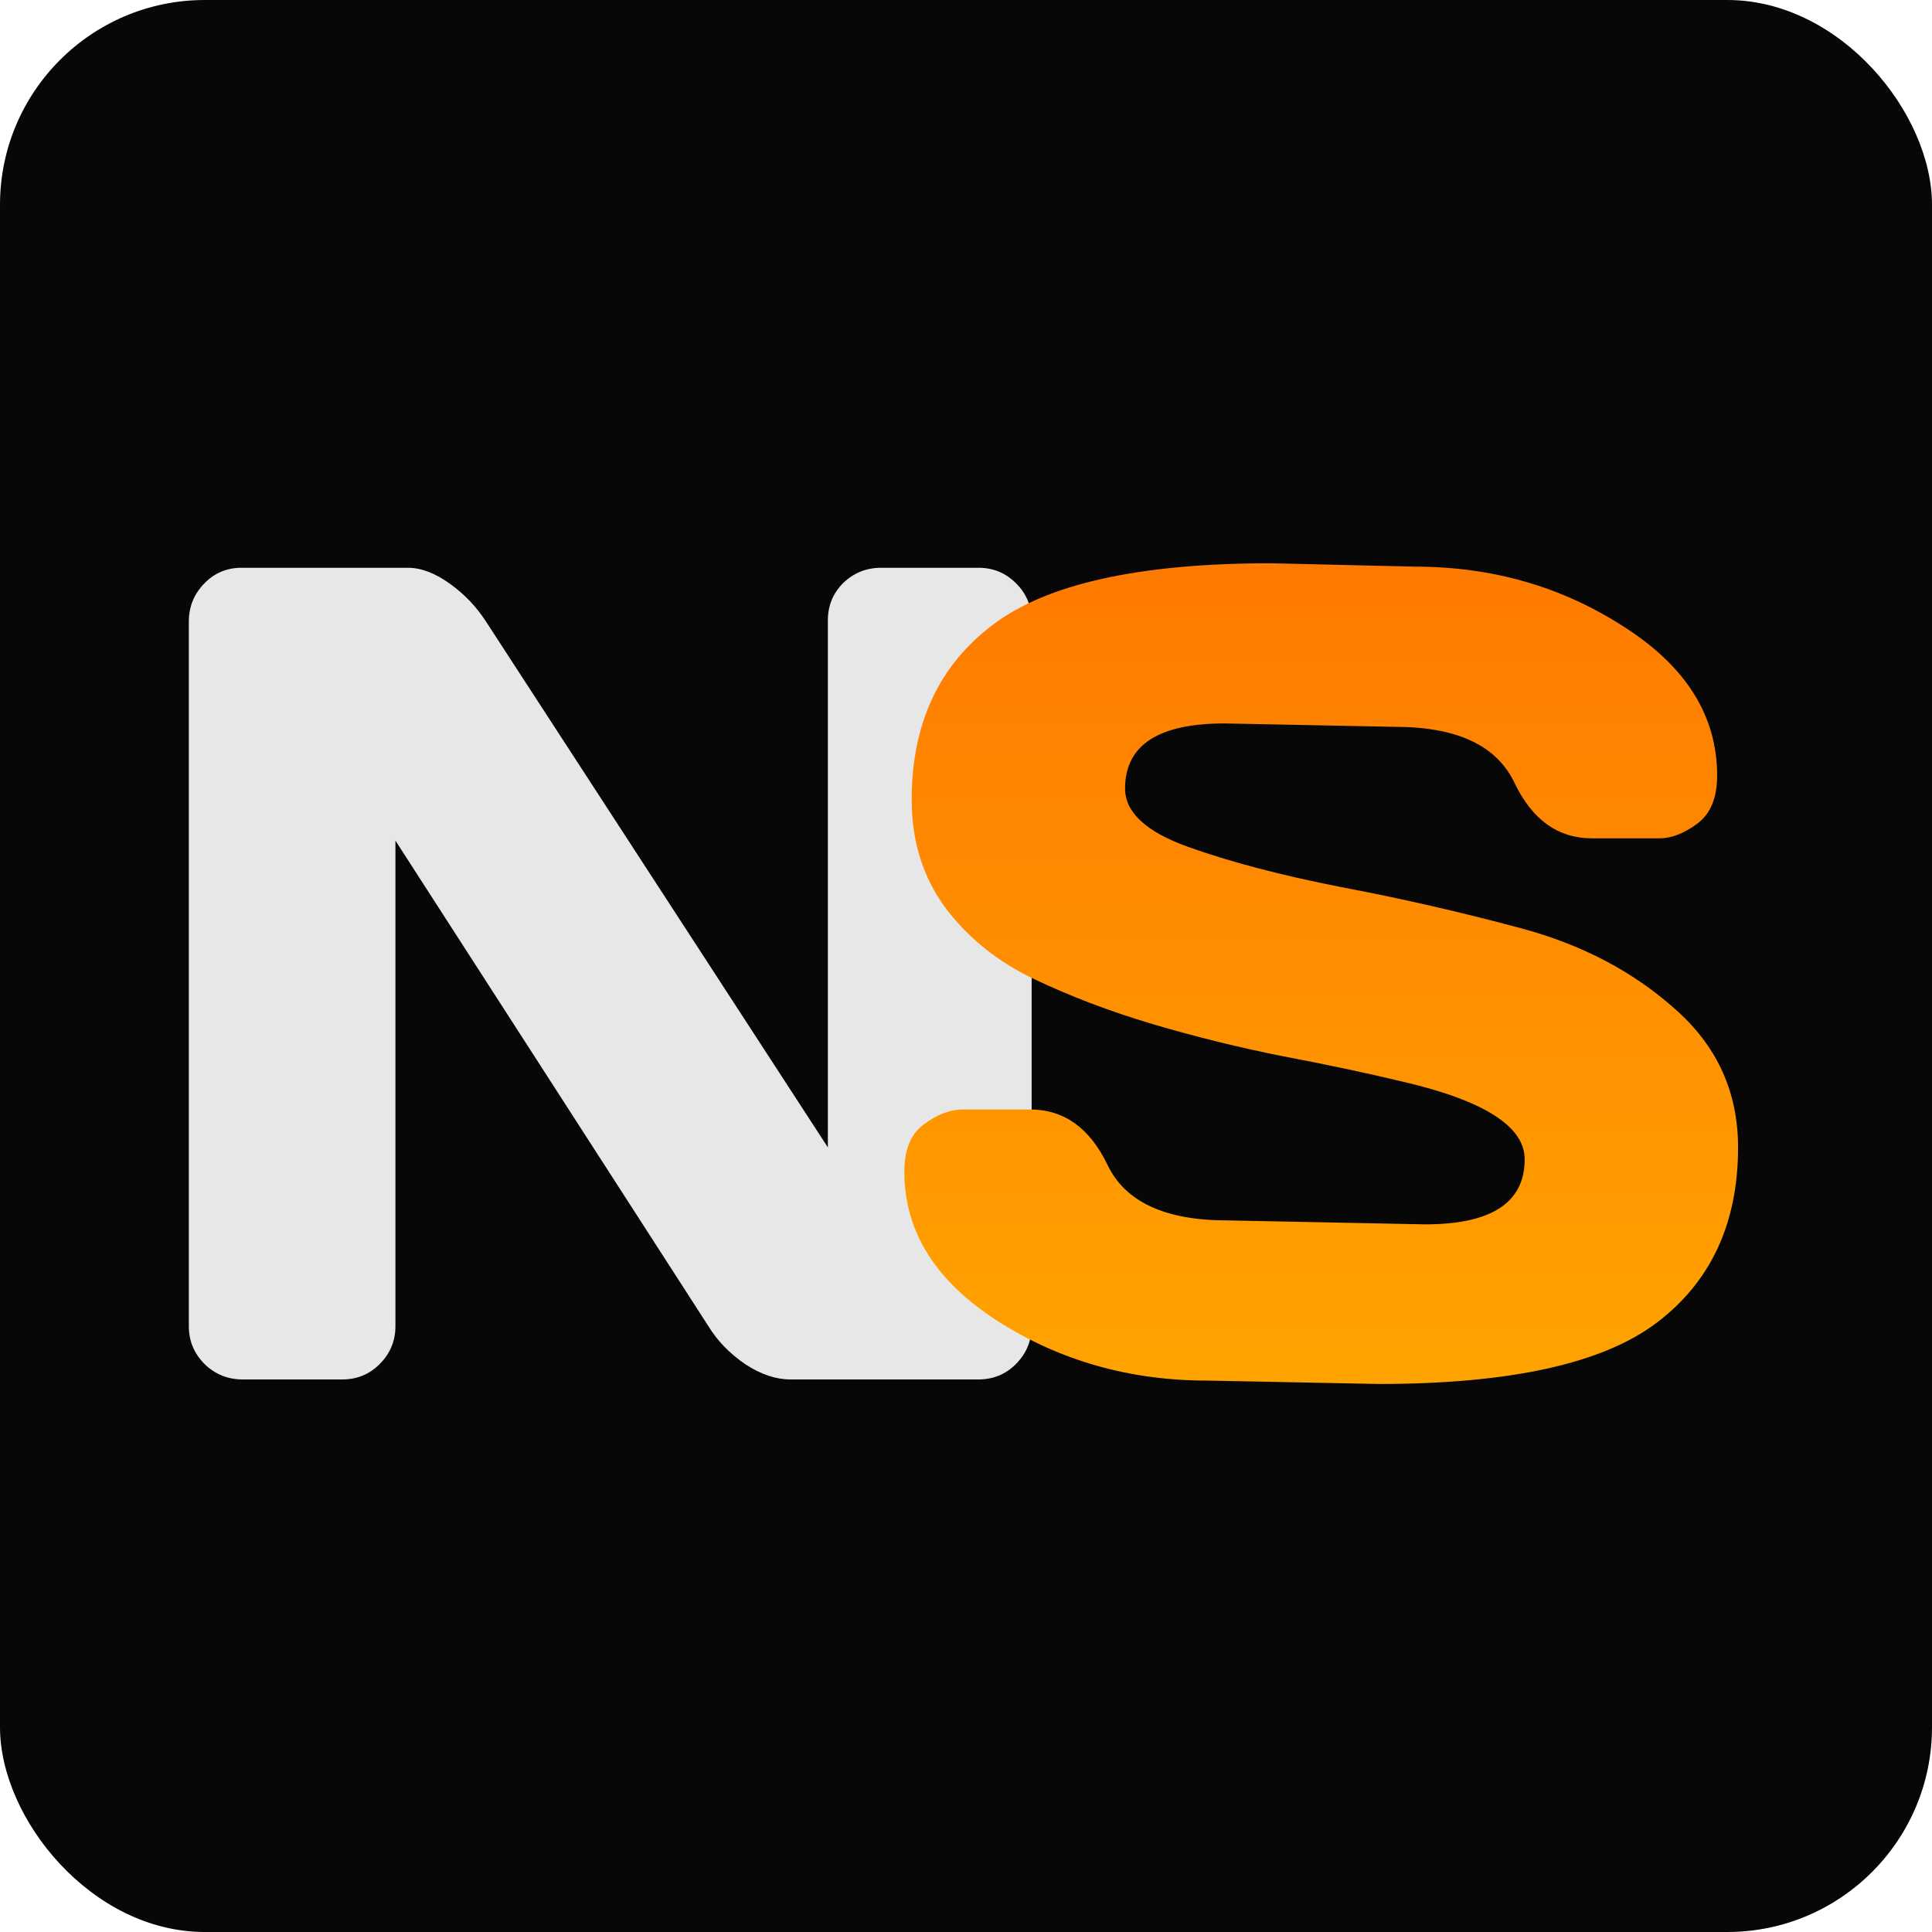 <svg width="500" height="500" viewBox="0 0 500 500" fill="none" xmlns="http://www.w3.org/2000/svg">
<rect width="500" height="500" rx="53" fill="#070707"/>
<path d="M48.869 343.23V160.857C48.869 157.049 50.188 153.777 52.824 151.043C55.461 148.309 58.684 146.941 62.492 146.941H105.559C108.977 146.941 112.59 148.309 116.398 151.043C120.207 153.777 123.332 157.049 125.773 160.857L214.25 296.941V160.564C214.25 156.756 215.568 153.533 218.205 150.896C220.939 148.26 224.211 146.941 228.02 146.941H253.215C257.023 146.941 260.246 148.26 262.883 150.896C265.617 153.533 266.984 156.854 266.984 160.857V343.23C266.984 347.039 265.617 350.311 262.883 353.045C260.246 355.682 257.023 357 253.215 357H204.582C200.773 357 196.867 355.682 192.863 353.045C188.859 350.311 185.686 347.039 183.342 343.23L102.336 217.547V343.23C102.336 347.039 100.969 350.311 98.234 353.045C95.598 355.682 92.375 357 88.566 357H62.785C58.977 357 55.705 355.682 52.971 353.045C50.236 350.311 48.869 347.039 48.869 343.23Z" fill="#E7E7E7"/>
<path d="M234.041 303.24C234.041 297.479 235.75 293.377 239.168 290.936C242.586 288.396 245.906 287.127 249.129 287.127H266.561C275.35 287.127 282.039 291.912 286.629 301.482C291.219 311.053 301.521 315.838 317.537 315.838L368.807 316.863C385.994 316.863 394.588 311.248 394.588 300.018C394.588 291.521 384.09 284.832 363.094 279.949C353.719 277.703 343.367 275.506 332.039 273.357C320.711 271.111 309.432 268.328 298.201 265.008C287.068 261.688 276.814 257.781 267.439 253.289C258.064 248.797 250.447 242.645 244.588 234.832C238.826 226.922 235.945 217.645 235.945 207C235.945 187.371 242.928 172.283 256.893 161.736C270.857 151.092 294.881 145.77 328.963 145.77L366.17 146.648C386.189 146.648 404.207 151.824 420.223 162.176C436.336 172.43 444.393 185.271 444.393 200.701C444.393 206.463 442.684 210.613 439.266 213.152C435.848 215.691 432.576 216.961 429.451 216.961H412.02C403.23 216.961 396.541 212.176 391.951 202.605C387.361 192.938 377.059 188.104 361.043 188.104L316.951 187.225C299.764 187.225 291.17 192.84 291.17 204.07C291.17 210.223 296.59 215.252 307.43 219.158C318.367 223.064 331.551 226.531 346.98 229.559C362.508 232.488 378.084 236.053 393.709 240.252C409.334 244.451 422.566 251.385 433.406 261.053C444.344 270.623 449.812 282.586 449.812 296.941C449.812 316.57 442.781 331.707 428.719 342.352C414.754 352.898 390.779 358.172 356.795 358.172L312.41 357.293C292.391 357.293 274.324 352.166 258.211 341.912C242.098 331.561 234.041 318.67 234.041 303.24Z" fill="url(#paint0_linear_2030_8)"/>
<defs>
<linearGradient id="paint0_linear_2030_8" x1="342" y1="87" x2="342" y2="412" gradientUnits="userSpaceOnUse">
<stop stop-color="#FF6E00"/>
<stop offset="1" stop-color="#FFAE00"/>
</linearGradient>
</defs>
</svg>
